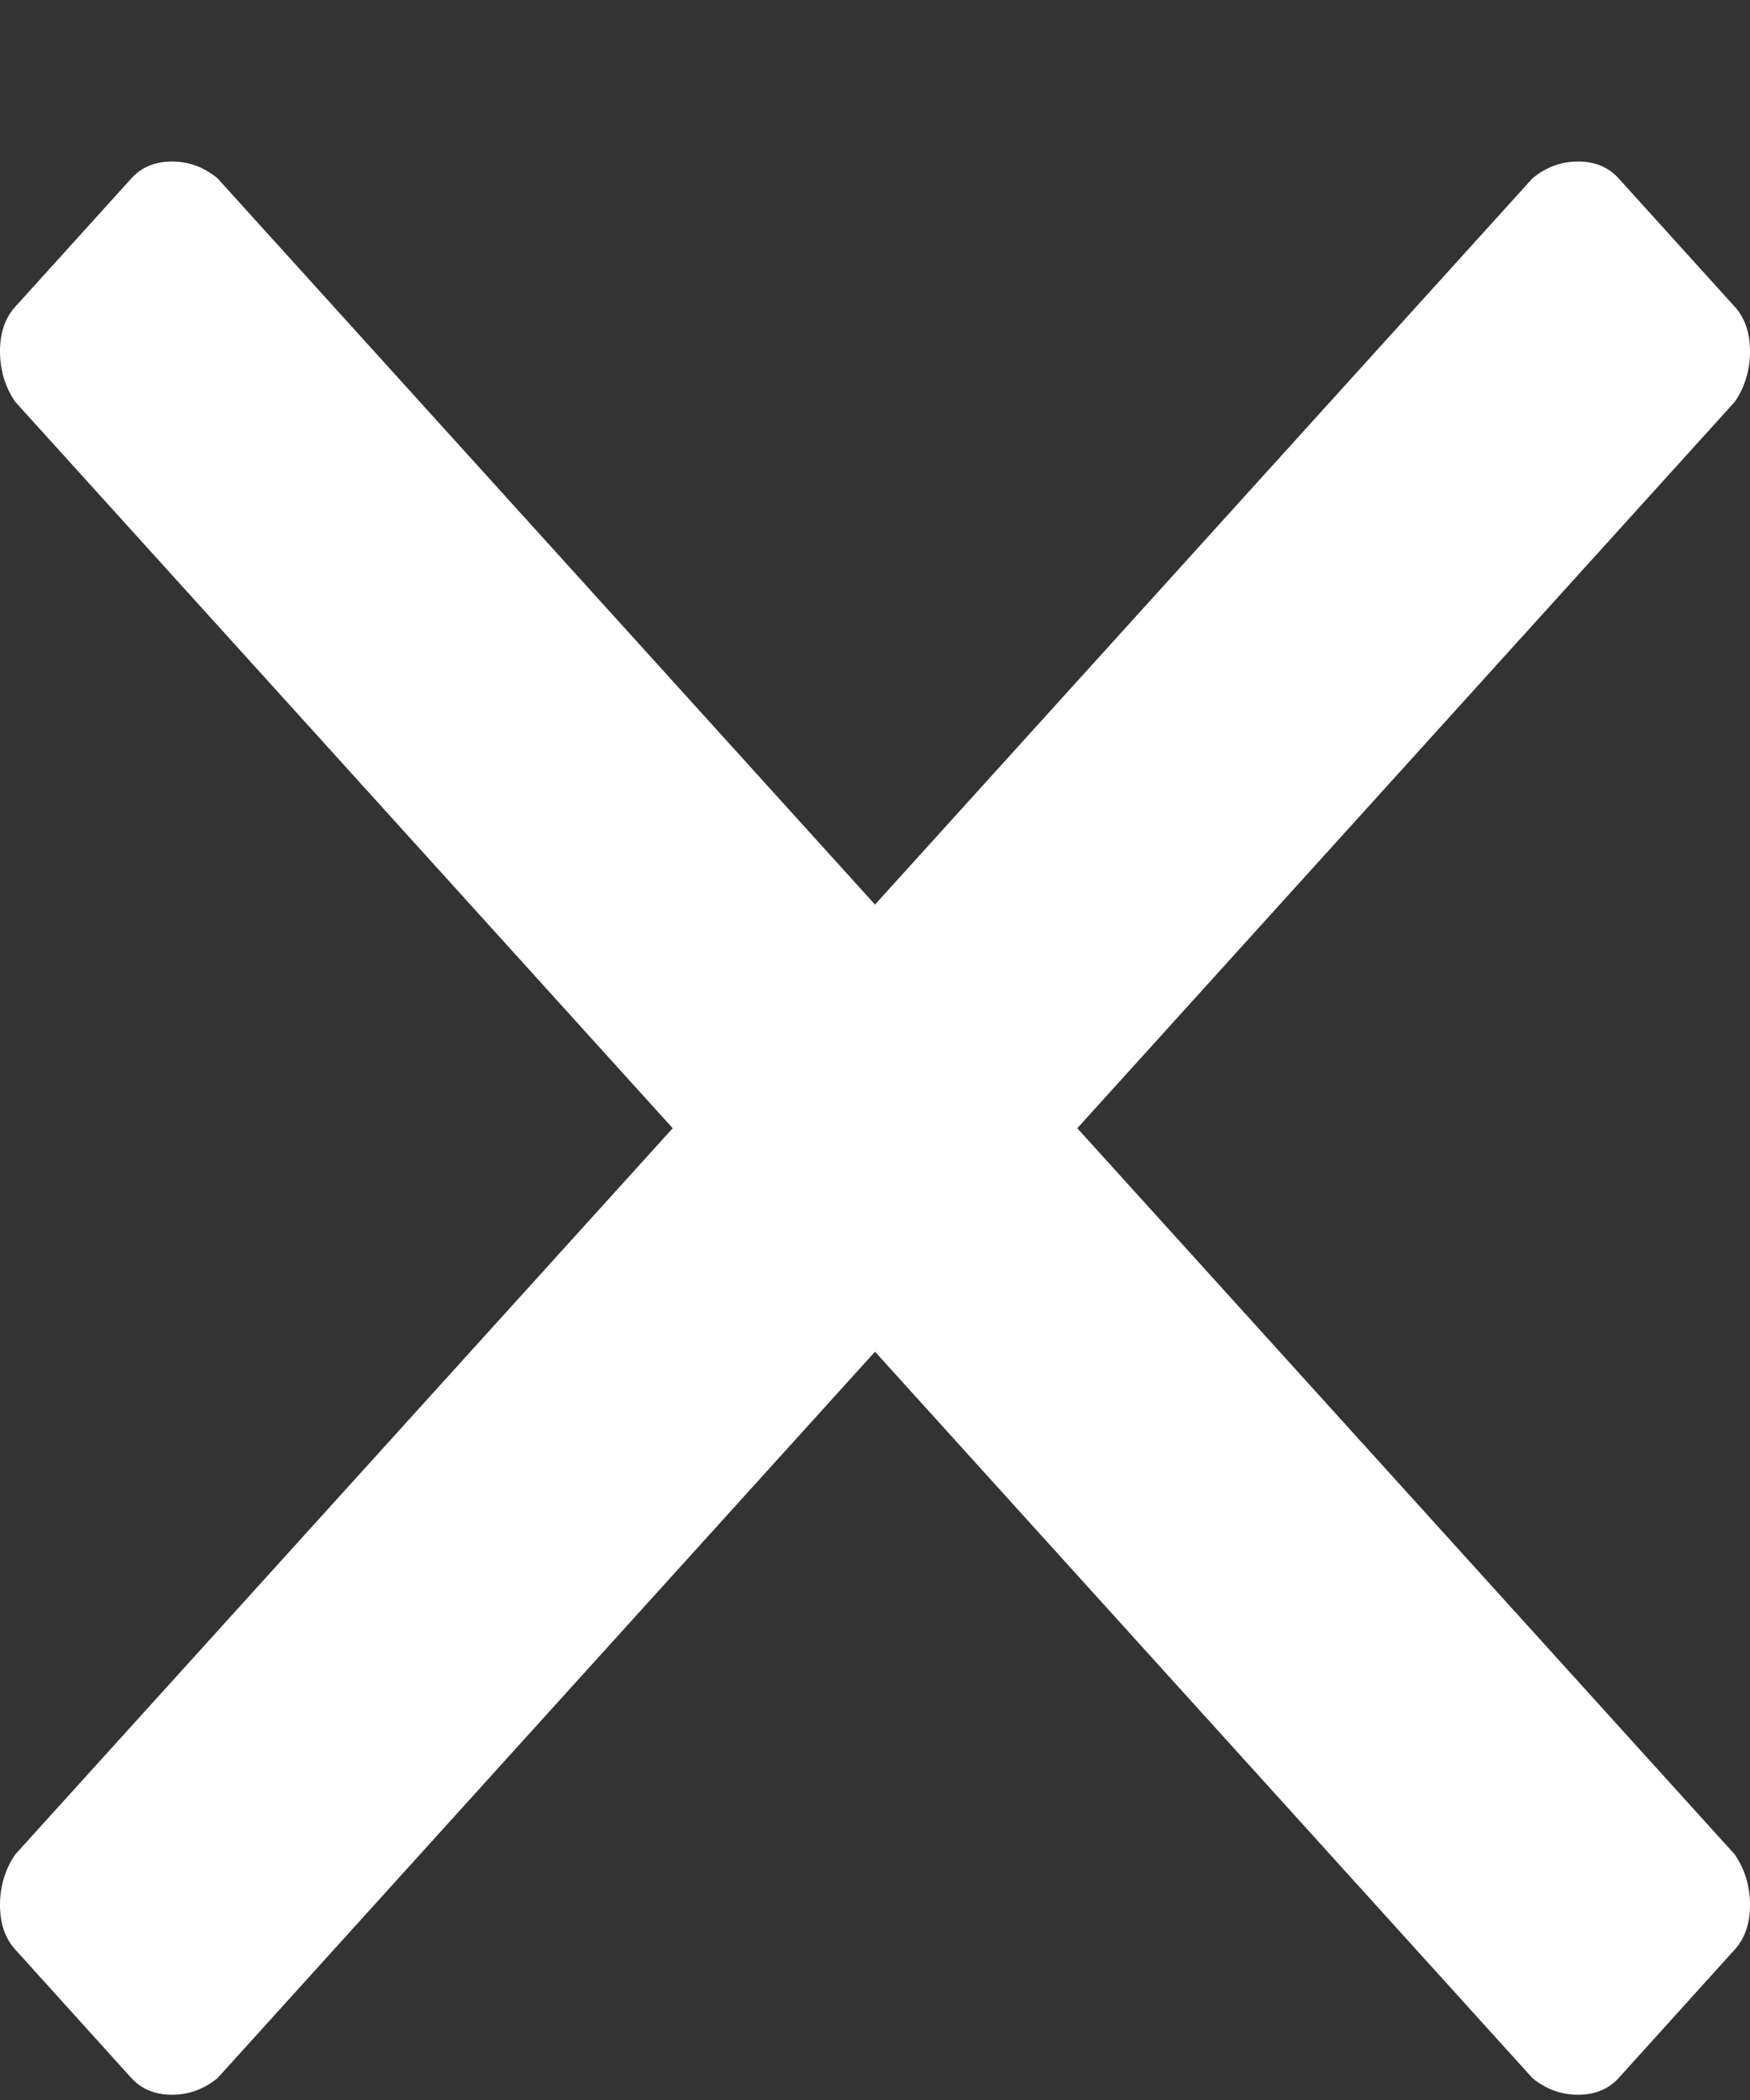 <svg width="10" height="12" viewBox="0 0 10 12" fill="none" xmlns="http://www.w3.org/2000/svg">
<rect x="0" y="0" width="10" height="12" fill="#333333" stroke="none"/>
<path d="M6.156 6.447L9.913 10.597C9.971 10.683 10 10.778 10 10.885C10 10.991 9.971 11.076 9.913 11.14L9.249 11.875C9.191 11.938 9.114 11.97 9.017 11.97C8.921 11.97 8.834 11.938 8.757 11.875L5 7.724L1.243 11.875C1.166 11.938 1.079 11.97 0.983 11.97C0.886 11.97 0.809 11.938 0.751 11.875L0.087 11.14C0.029 11.076 0 10.991 0 10.885C0 10.778 0.029 10.683 0.087 10.597L3.844 6.447L0.087 2.296C0.029 2.211 0 2.115 0 2.008C0 1.902 0.029 1.817 0.087 1.753L0.751 1.019C0.809 0.955 0.886 0.923 0.983 0.923C1.079 0.923 1.166 0.955 1.243 1.019L5 5.169L8.757 1.019C8.834 0.955 8.921 0.923 9.017 0.923C9.114 0.923 9.191 0.955 9.249 1.019L9.913 1.753C9.971 1.817 10 1.902 10 2.008C10 2.115 9.971 2.211 9.913 2.296L6.156 6.447Z" fill="white"/>
</svg>
